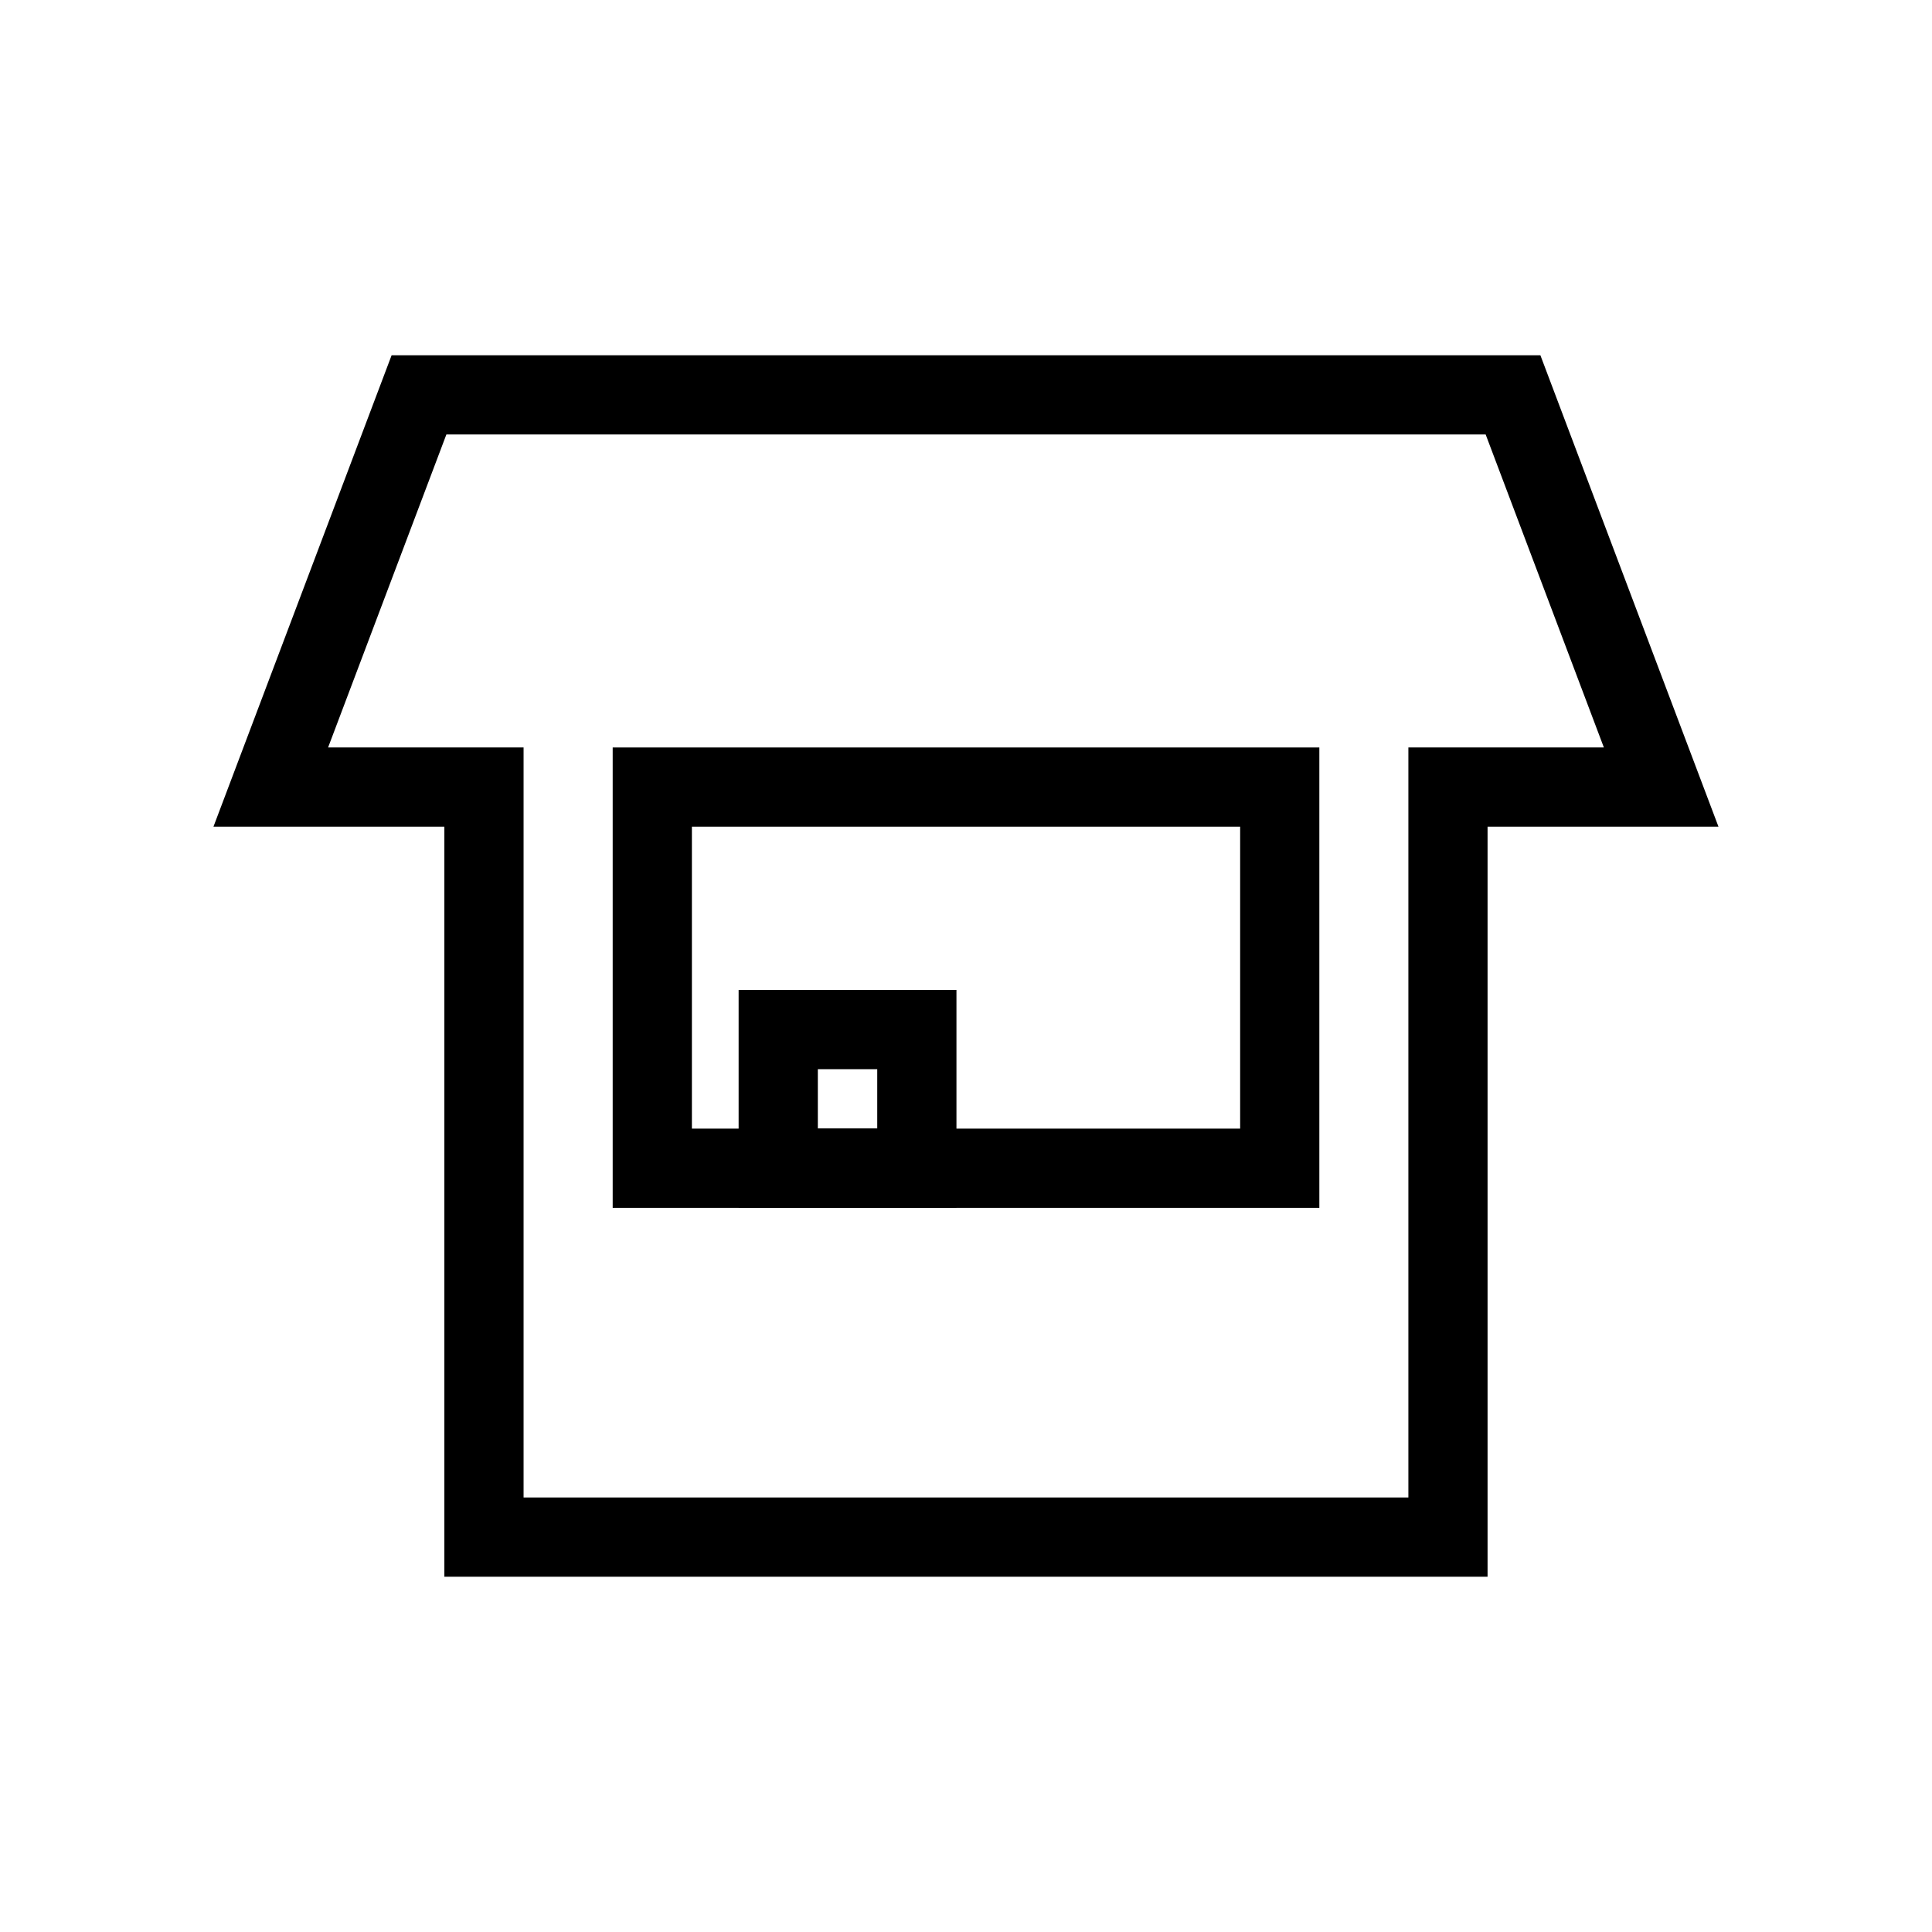 <?xml version="1.0" encoding="UTF-8"?>
<!-- The Best Svg Icon site in the world: iconSvg.co, Visit us! https://iconsvg.co -->
<svg fill="#000000" width="800px" height="800px" version="1.1" viewBox="144 144 512 512" xmlns="http://www.w3.org/2000/svg">
 <g>
  <path d="m247.78 238.15-47.211 124.93h61.191v198.77h276.46v-198.77h61.191l-47.191-124.93h-304.45zm14.516 20.992h275.42l31.324 82.941h-51.805v198.77h-234.48v-198.77h-51.805l31.344-82.941z"/>
  <path d="m306.37 342.09v122h187.27v-122zm20.992 20.992h145.29v80.012h-145.29z"/>
  <path d="m397.47 406.35h-57.727v57.727h57.727zm-20.992 20.992v15.742h-15.742v-15.742z"/>
 </g>
</svg>